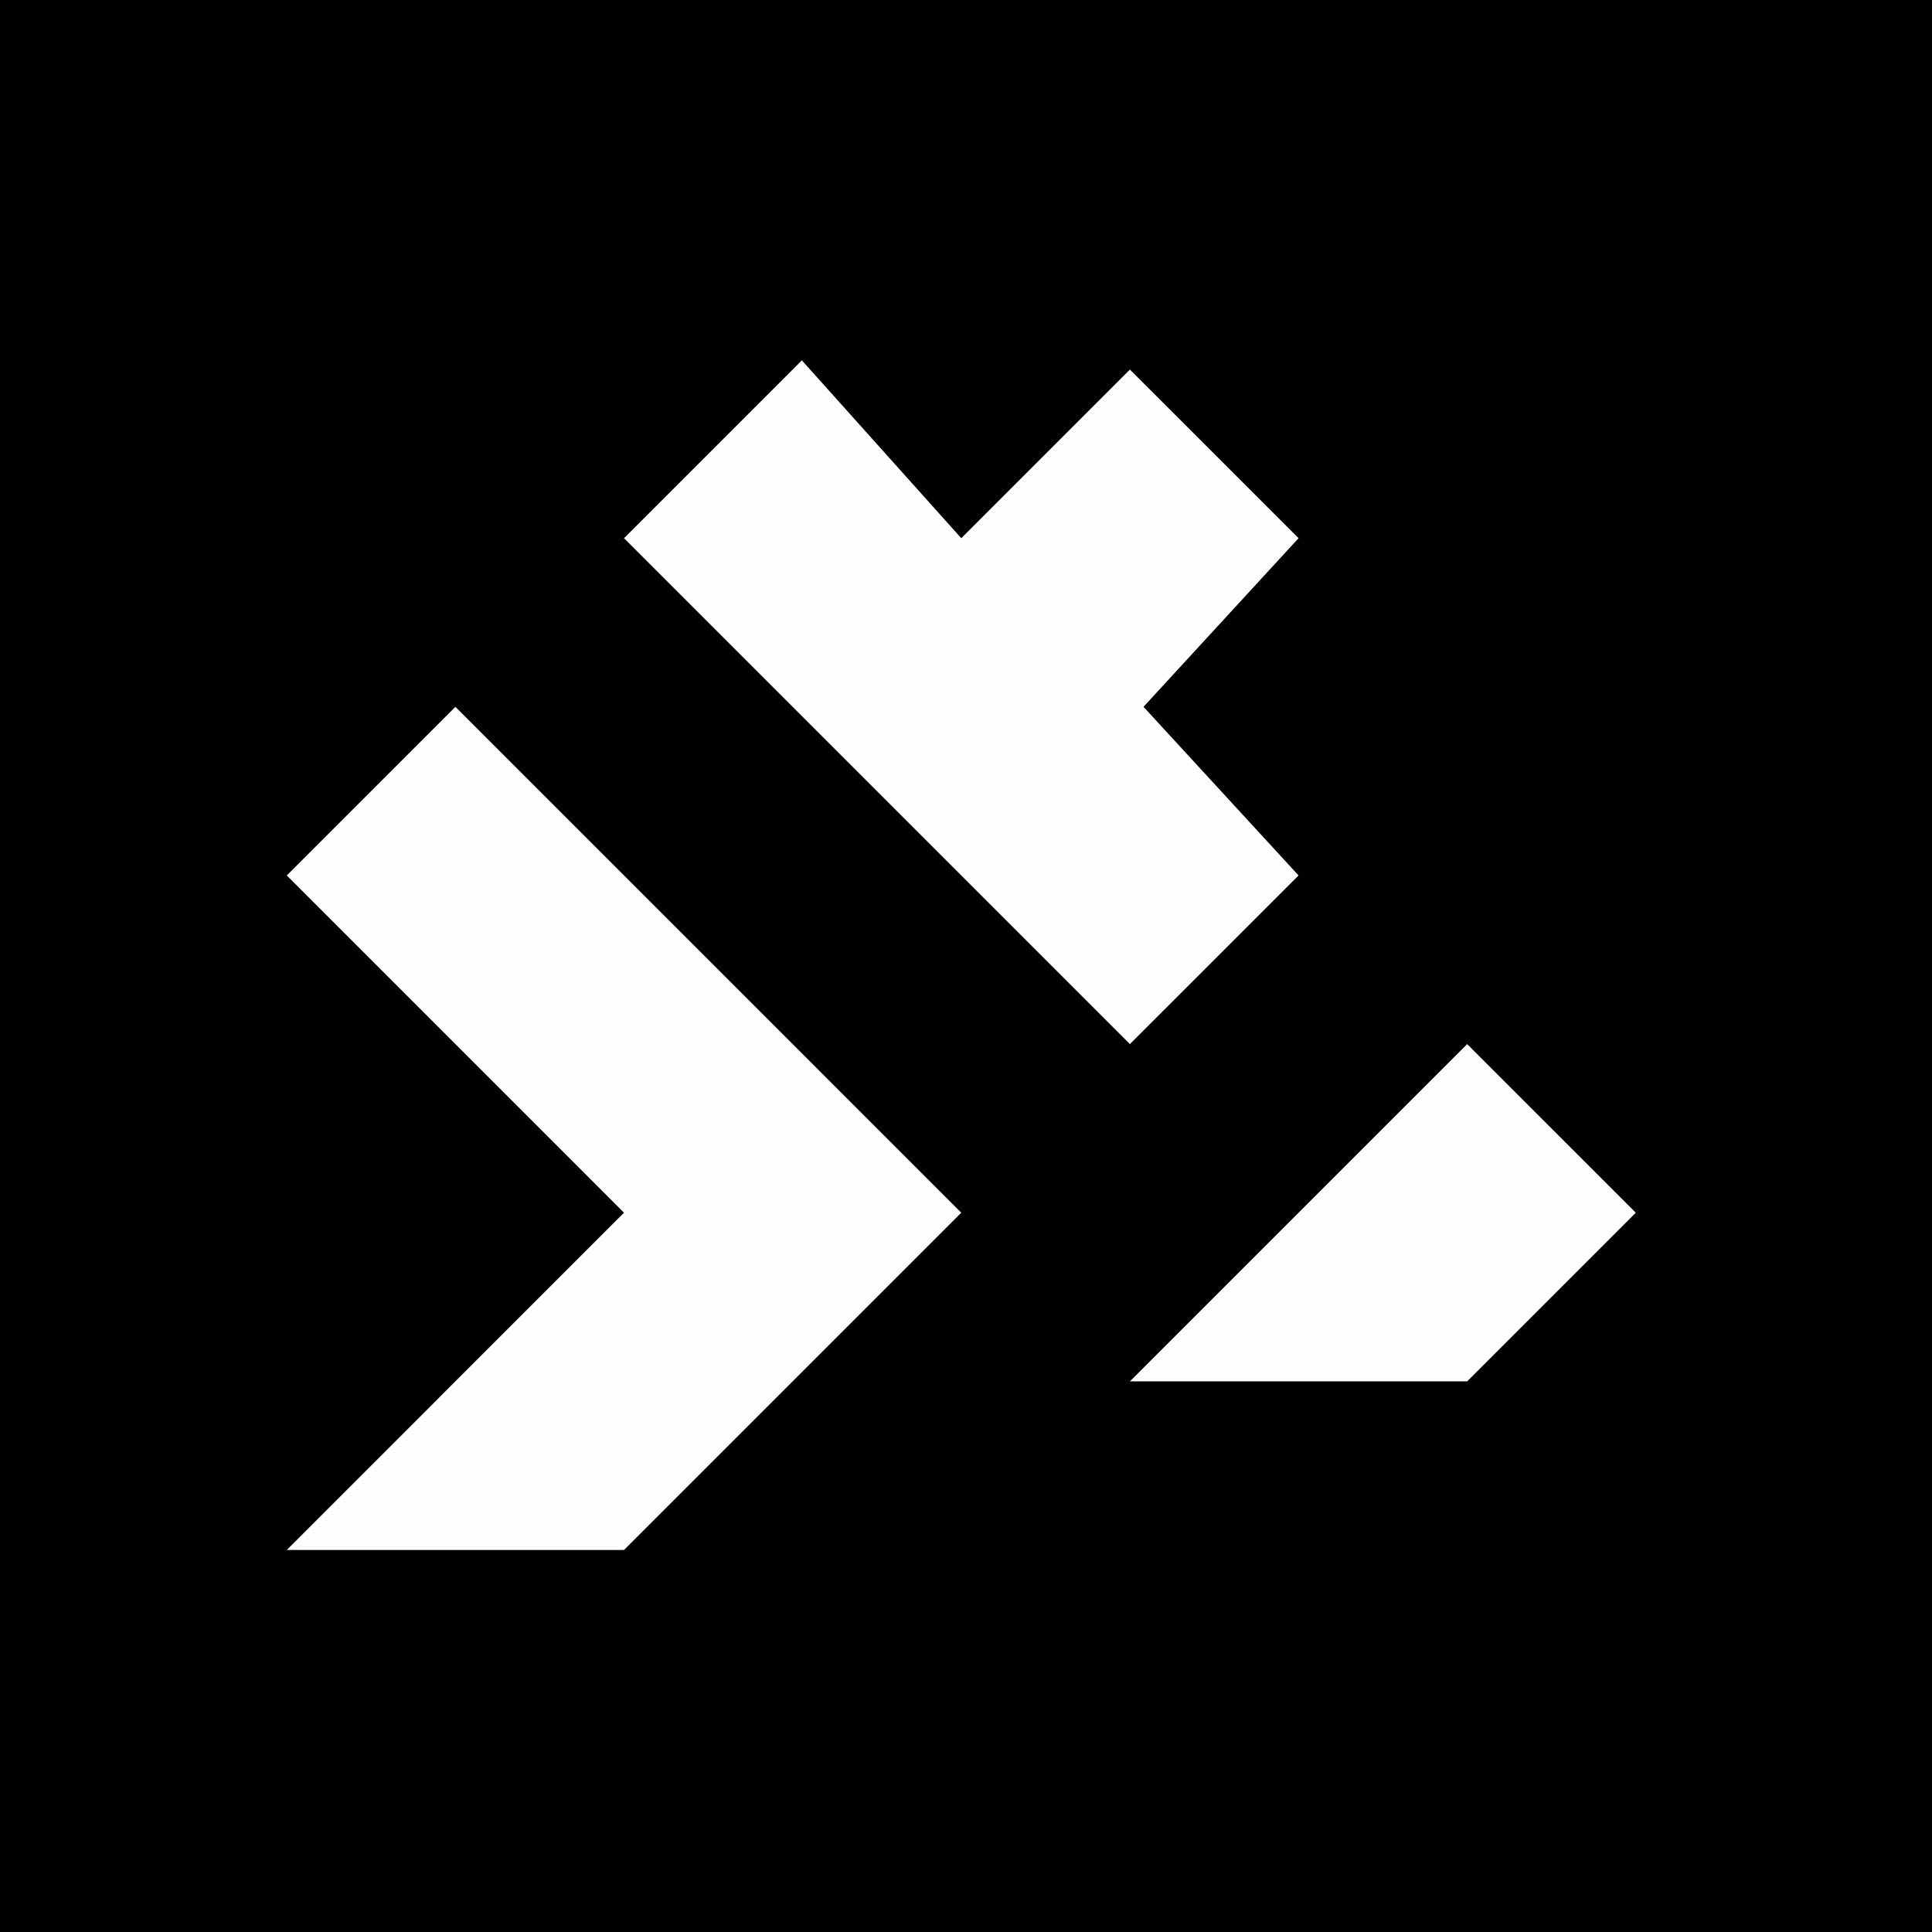 <svg xmlns="http://www.w3.org/2000/svg" xmlns:xlink="http://www.w3.org/1999/xlink" width="1024" height="1024" version="1.1" viewBox="0 0 1024 1024"><title>logo-no-text-white-on-black</title><desc>Created with Sketch.</desc><g id="logo-no-text-white-on-black" fill="none" fill-rule="evenodd" stroke="none" stroke-width="1"><rect id="Rectangle" width="1024" height="1024" x="0" y="0" fill="#000"/><g id="Page-1" fill="#FEFEFE" transform="translate(152, 191)"><polygon id="Fill-1" points="446.875 541.142 625.629 541.142 715.007 451.765 625.629 362.388"/><polygon id="Fill-2" points="273.001 -.008 178.739 94.254 446.871 362.386 536.268 273.008 454.09 183.631 536.268 94.254 446.871 4.877 357.494 94.254"/><polygon id="Fill-3" points="0 273.01 178.735 451.765 0 630.52 178.735 630.52 357.49 451.765 89.377 183.633"/></g></g></svg>